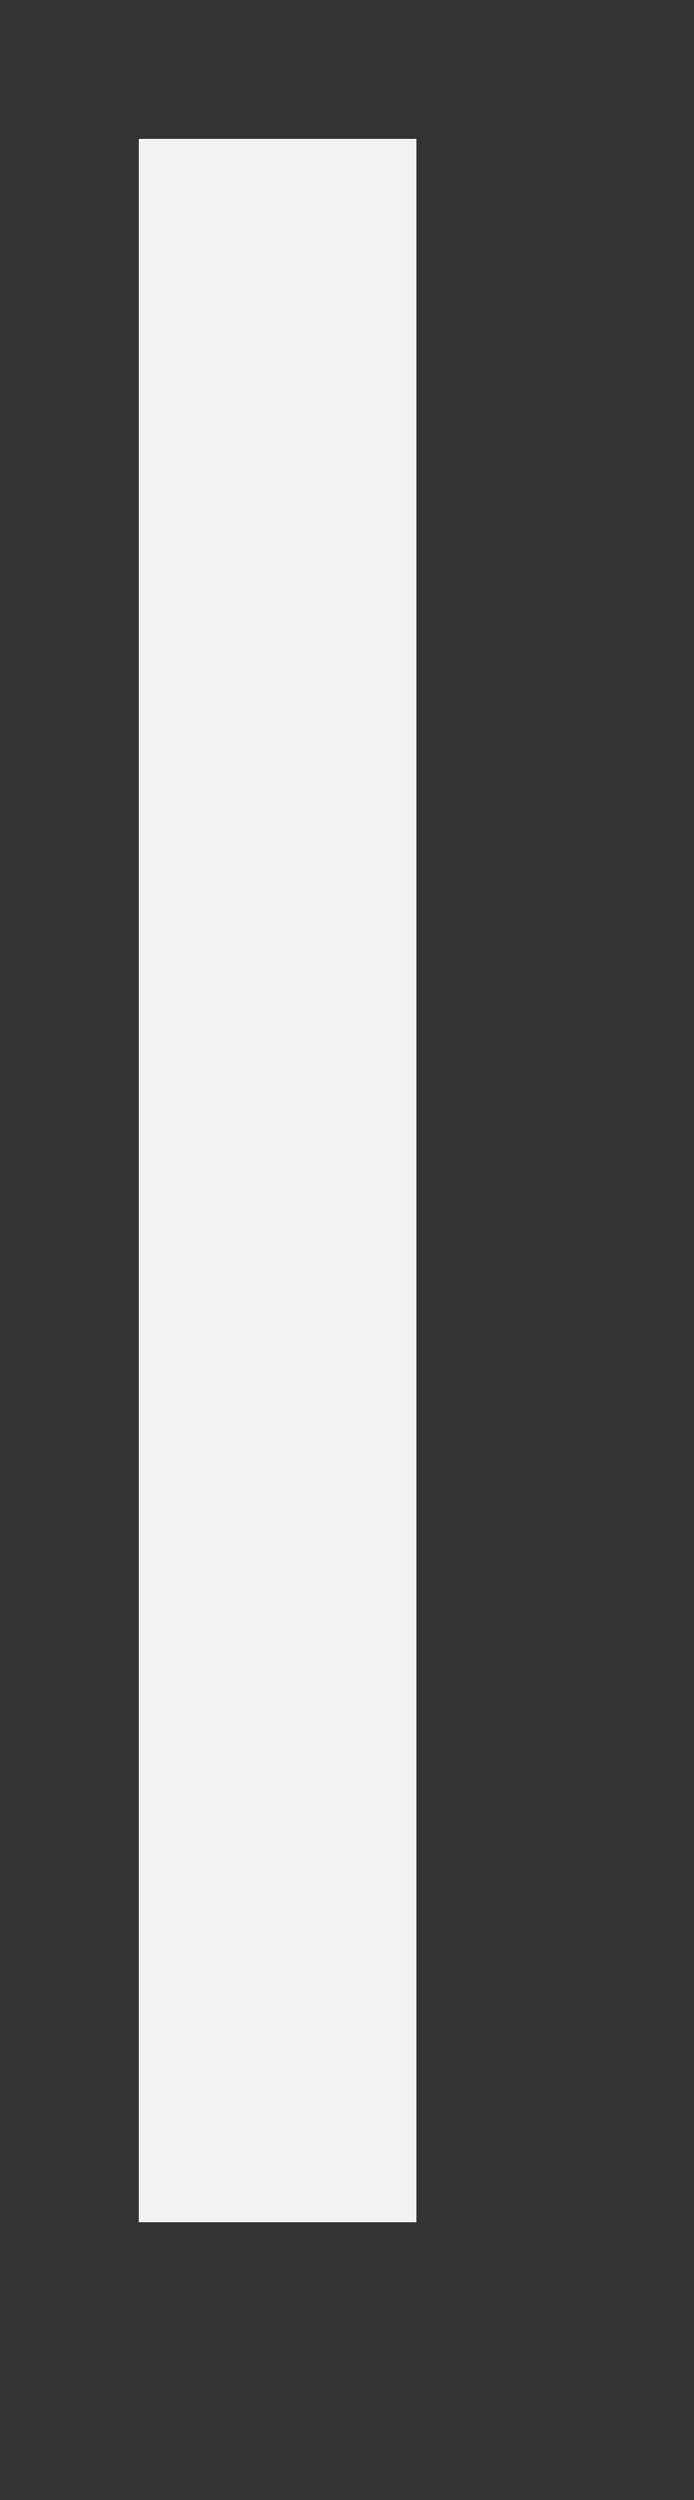 ﻿<?xml version="1.0" encoding="utf-8"?>
<svg version="1.1" xmlns:xlink="http://www.w3.org/1999/xlink" width="5px" height="18px" xmlns="http://www.w3.org/2000/svg">
  <rect width="100%" height="100%" fill="#333333" stroke="none"/>
  <g transform="matrix(1 0 0 1 -1420 -532 )">
    <path d="M 1422 533  L 1422 548  " stroke-width="2" stroke="#f2f2f2" fill="none" />
  </g>
</svg>